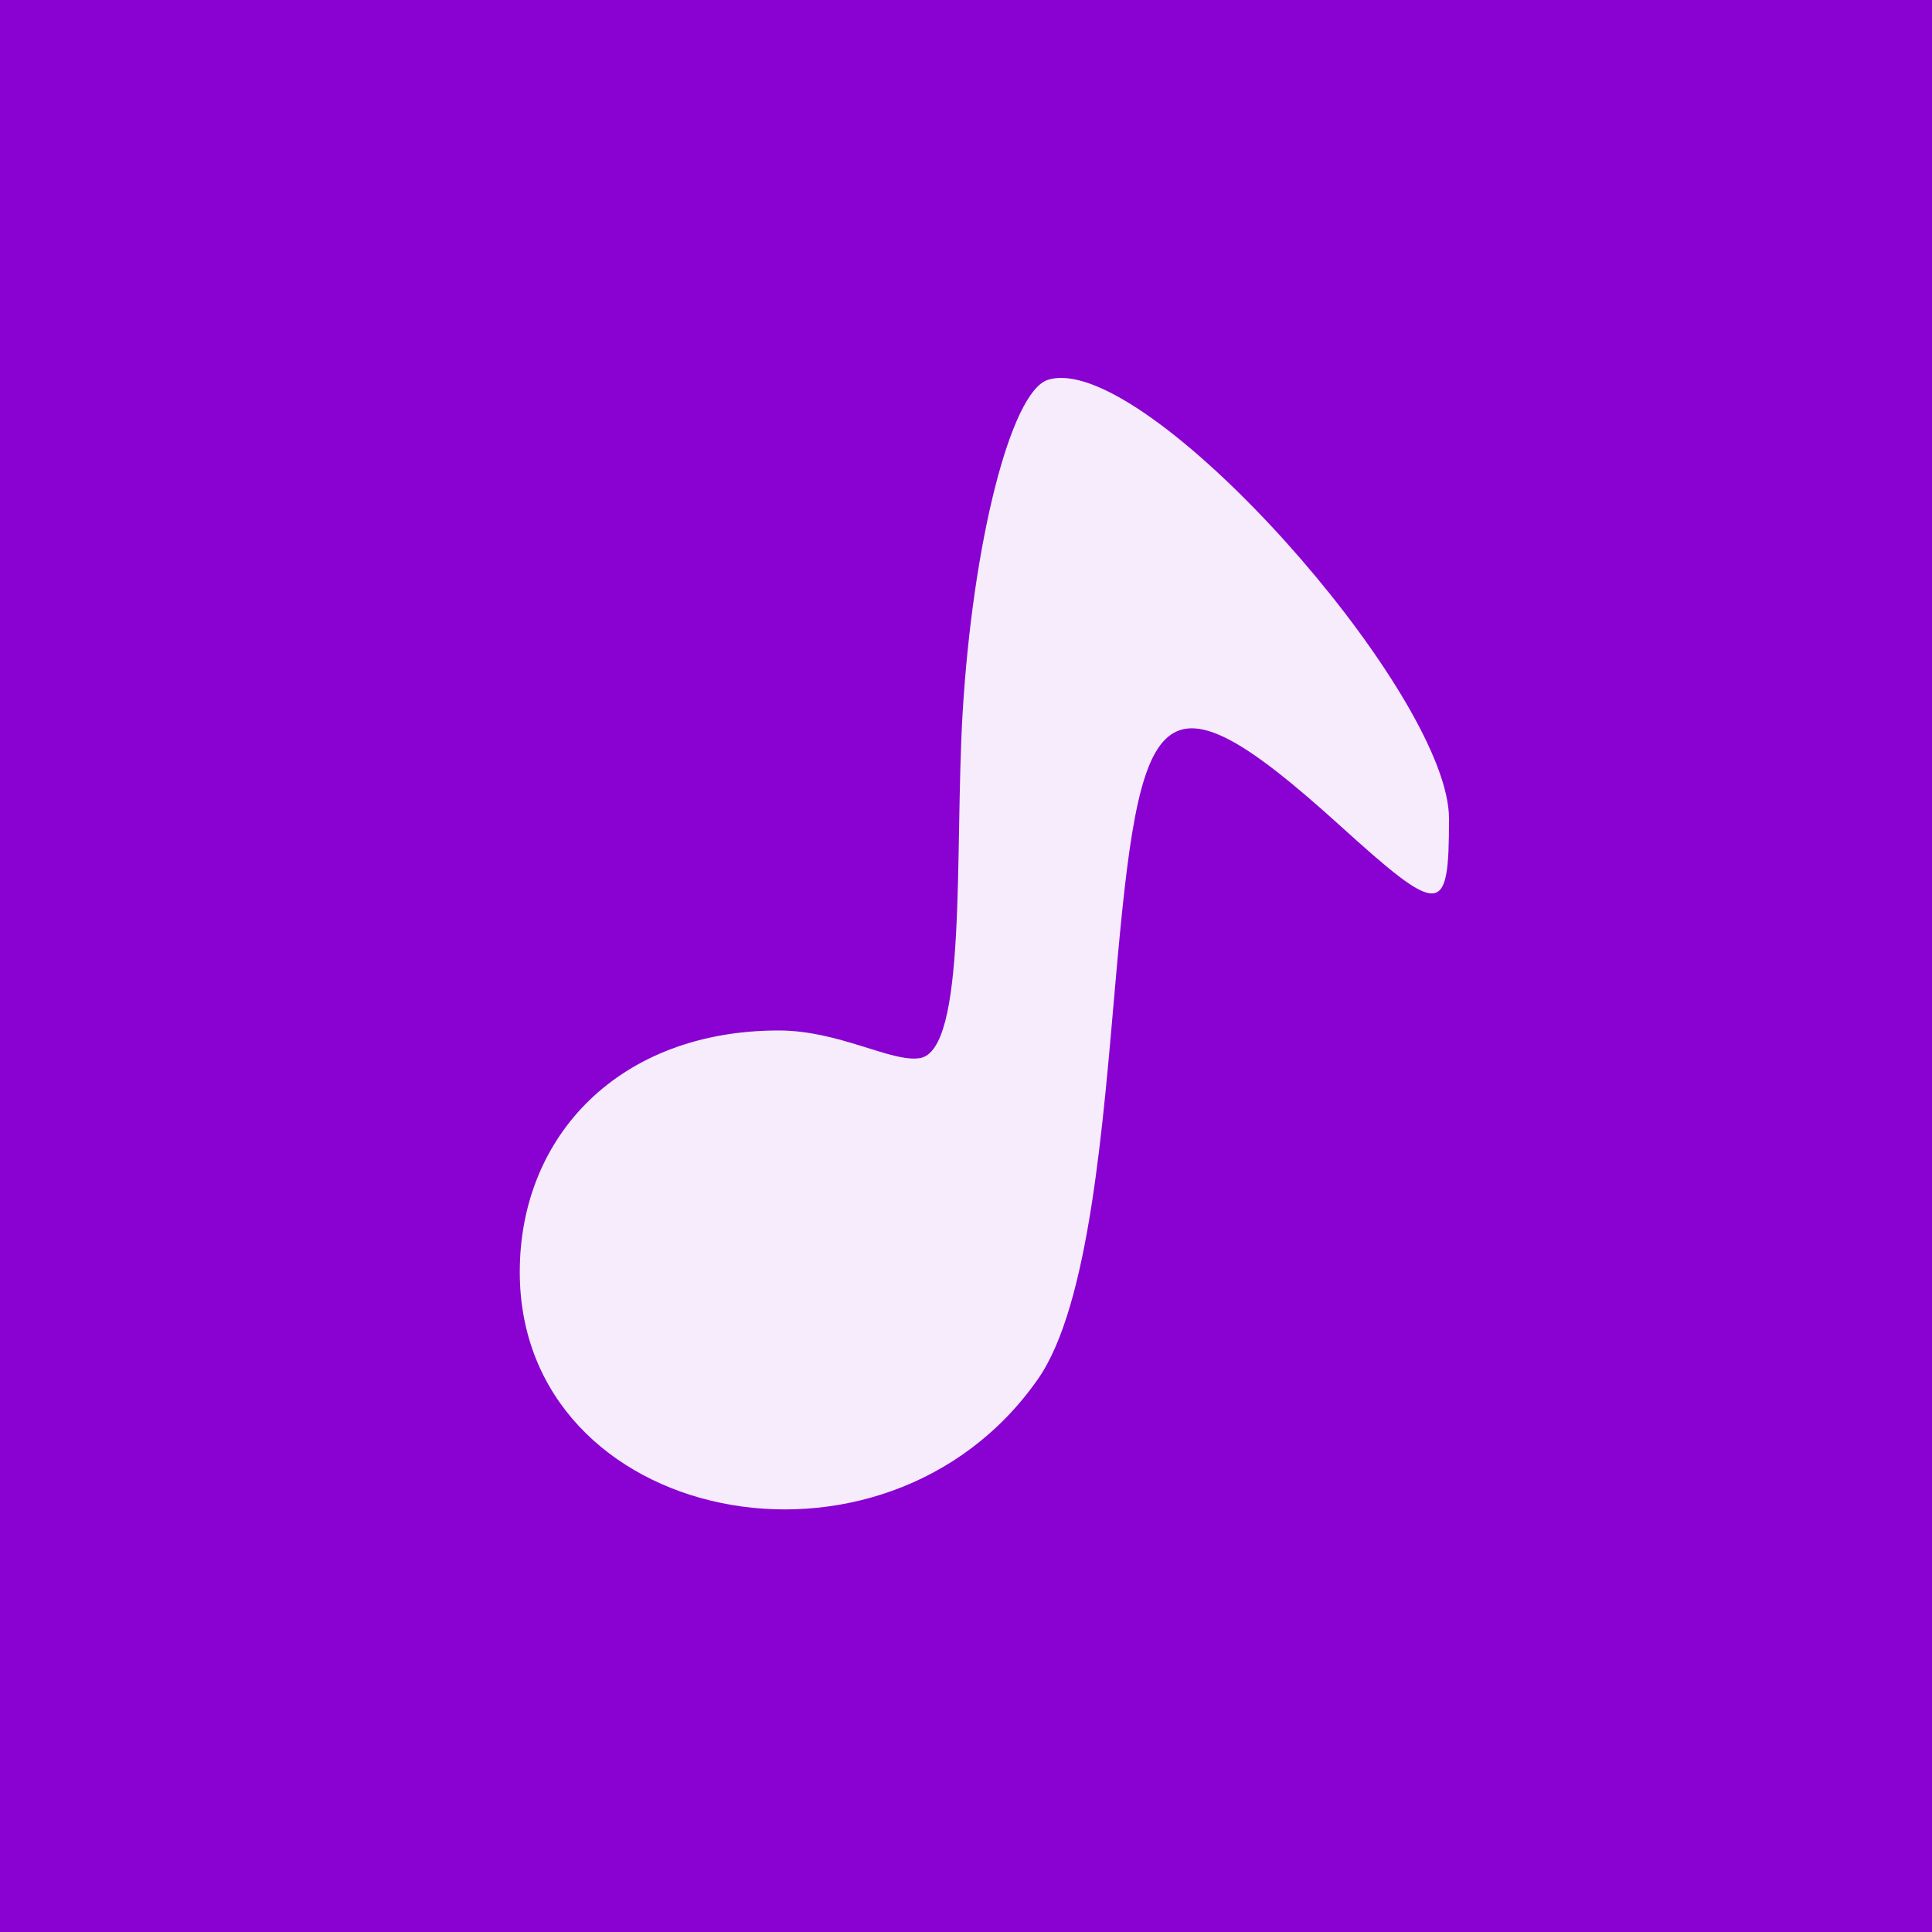 <?xml version="1.0" encoding="UTF-8" standalone="no"?>
<svg
   xmlns:dc="http://purl.org/dc/elements/1.1/"
   xmlns:cc="http://creativecommons.org/ns#"
   xmlns:rdf="http://www.w3.org/1999/02/22-rdf-syntax-ns#"
   xmlns:svg="http://www.w3.org/2000/svg"
   xmlns="http://www.w3.org/2000/svg"
   version="1.1"
   id="svg2"
   width="32"
   height="32"
   viewBox="0 0 32 32">
  <defs
     id="defs6" />
  <rect
     y="0"
     x="0"
     height="32"
     width="32"
     id="rect845"
     style="opacity:1;fill:#8902d2;fill-opacity:1;stroke:none;stroke-width:221.723;stroke-linecap:butt;stroke-linejoin:round;stroke-miterlimit:4;stroke-dasharray:none;stroke-opacity:1" />
  <path
     id="path831"
     d="M 17.688 6.266 C 17.563 6.252 17.451 6.26 17.352 6.293 C 16.743 6.493 16.11 8.984 15.943 11.828 C 15.809 14.131 16.022 17.41 15.23 17.527 C 14.757 17.597 13.899 17.068 12.898 17.068 C 10.267 17.068 8.609 18.804 8.609 21.068 C 8.609 25.252 14.636 26.492 17.189 22.846 C 18.046 21.623 18.269 18.621 18.475 16.277 C 18.881 11.65 19.154 10.924 22.172 13.654 C 23.877 15.198 24 15.192 24 13.557 C 24 11.604 19.552 6.469 17.688 6.266 z "
     style="fill:#f6ecfb;stroke-width:0.676" />
</svg>

